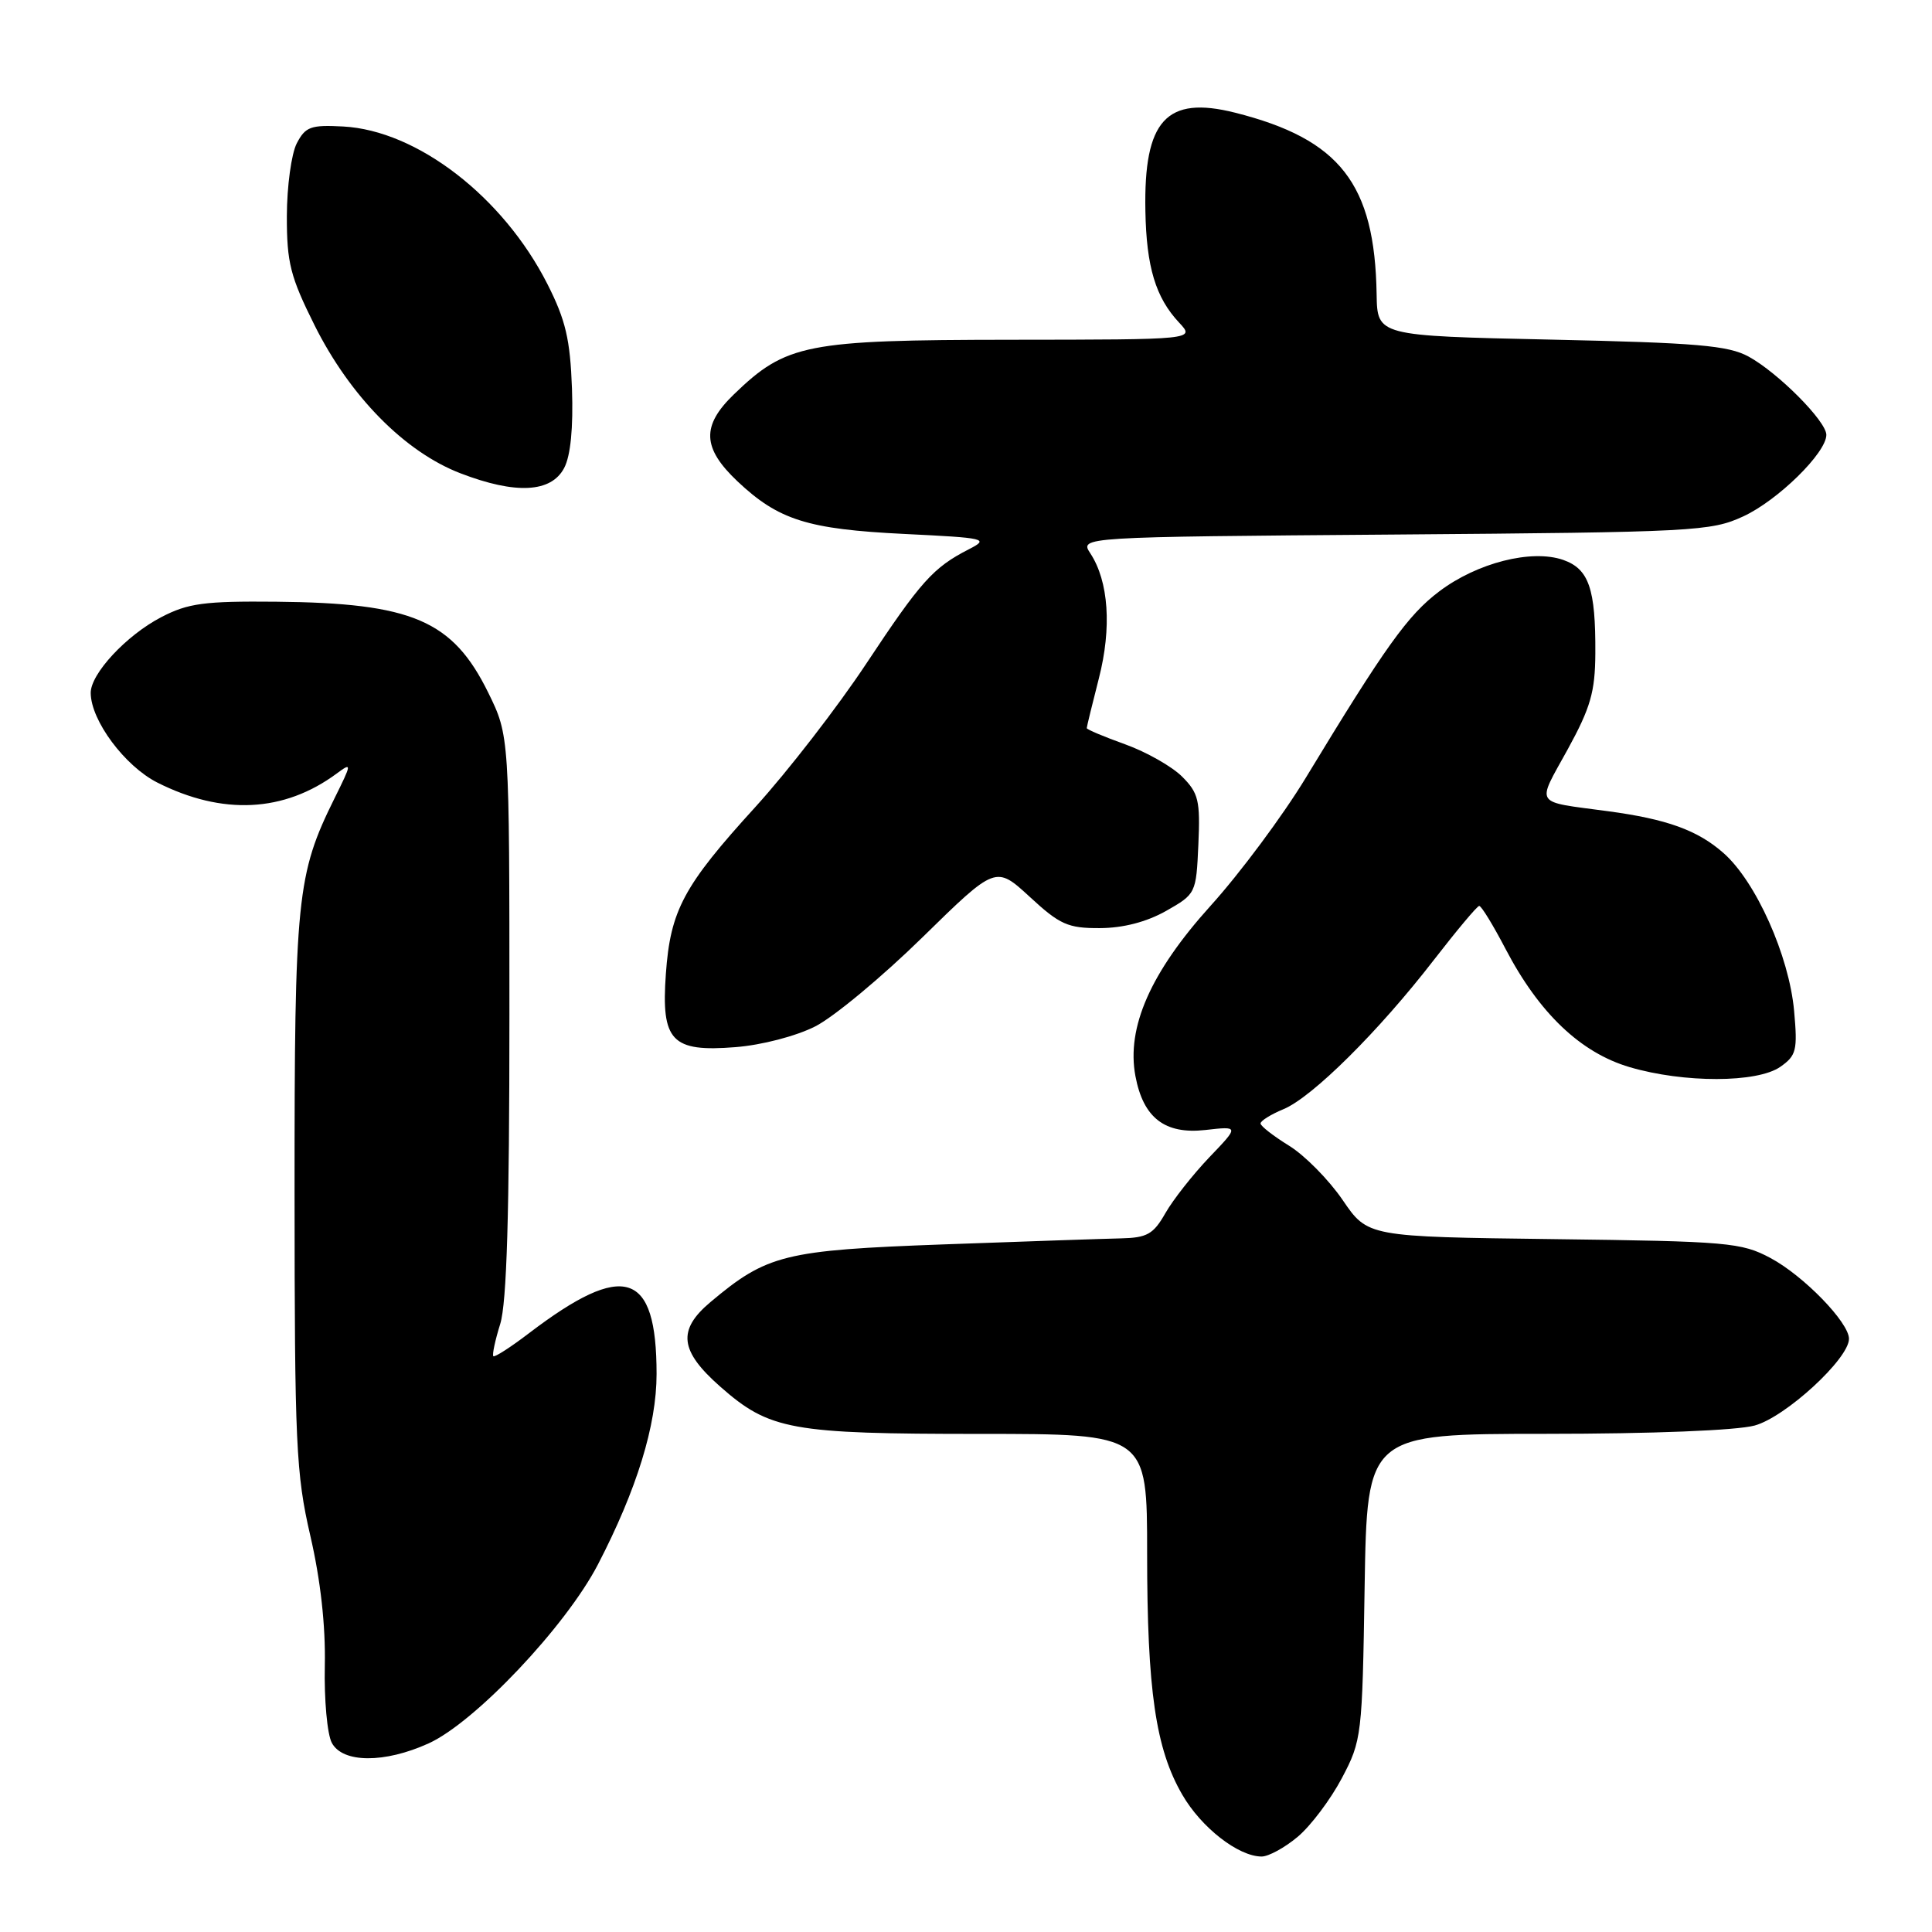 <?xml version="1.0" encoding="UTF-8" standalone="no"?>
<!DOCTYPE svg PUBLIC "-//W3C//DTD SVG 1.1//EN" "http://www.w3.org/Graphics/SVG/1.1/DTD/svg11.dtd" >
<svg xmlns="http://www.w3.org/2000/svg" xmlns:xlink="http://www.w3.org/1999/xlink" version="1.1" viewBox="0 0 256 256">
 <g >
 <path fill="currentColor"
d=" M 171.97 243.37 C 173.69 241.92 176.31 238.44 177.80 235.62 C 180.44 230.62 180.51 230.02 180.82 210.25 C 181.15 190.00 181.15 190.00 204.82 189.99 C 218.88 189.99 230.12 189.54 232.50 188.89 C 236.60 187.77 245.00 180.04 245.00 177.40 C 245.00 175.23 238.99 169.04 234.59 166.69 C 230.75 164.64 228.98 164.48 205.86 164.19 C 181.23 163.88 181.23 163.88 177.91 159.01 C 176.08 156.33 172.89 153.10 170.82 151.82 C 168.75 150.54 167.04 149.22 167.03 148.87 C 167.01 148.53 168.38 147.67 170.07 146.97 C 173.87 145.40 182.71 136.63 190.00 127.19 C 193.03 123.28 195.72 120.06 196.00 120.04 C 196.28 120.02 197.85 122.59 199.50 125.75 C 203.95 134.26 209.43 139.48 215.93 141.40 C 223.13 143.52 232.84 143.50 235.90 141.36 C 238.03 139.87 238.20 139.17 237.73 133.96 C 237.07 126.64 232.66 116.79 228.36 113.02 C 224.93 110.00 220.85 108.53 213.00 107.48 C 203.12 106.15 203.57 106.85 207.71 99.33 C 210.76 93.77 211.36 91.68 211.39 86.59 C 211.44 78.00 210.54 75.39 207.13 74.19 C 202.94 72.74 195.73 74.57 190.71 78.36 C 186.53 81.52 183.58 85.65 173.00 103.10 C 169.97 108.09 164.31 115.71 160.40 120.03 C 152.46 128.83 149.24 136.13 150.45 142.59 C 151.49 148.13 154.35 150.33 159.72 149.73 C 164.20 149.22 164.20 149.22 160.23 153.36 C 158.06 155.64 155.44 158.96 154.42 160.75 C 152.83 163.54 152.00 164.01 148.53 164.09 C 146.32 164.14 135.72 164.50 125.00 164.89 C 103.92 165.66 101.64 166.23 94.13 172.54 C 89.73 176.24 90.06 179.00 95.44 183.74 C 101.97 189.49 104.80 190.00 129.87 190.00 C 152.00 190.00 152.00 190.00 152.00 205.82 C 152.00 223.99 153.13 231.73 156.66 237.81 C 159.18 242.17 164.09 245.99 167.17 246.00 C 168.09 246.00 170.25 244.82 171.97 243.37 Z  M 56.79 231.01 C 62.94 228.22 74.97 215.50 79.23 207.30 C 84.38 197.36 87.00 188.86 87.00 182.06 C 87.00 168.41 82.72 167.04 70.09 176.66 C 67.67 178.51 65.54 179.88 65.37 179.70 C 65.20 179.53 65.60 177.61 66.28 175.44 C 67.15 172.64 67.50 160.85 67.50 134.50 C 67.50 97.50 67.50 97.50 64.69 91.77 C 59.98 82.20 54.63 79.90 36.59 79.73 C 27.07 79.64 24.92 79.93 21.38 81.77 C 16.75 84.17 11.99 89.29 12.02 91.83 C 12.05 95.49 16.54 101.51 20.84 103.69 C 29.48 108.05 37.64 107.65 44.61 102.50 C 46.65 100.99 46.64 101.11 44.31 105.81 C 39.33 115.88 39.02 118.90 39.03 158.00 C 39.04 191.40 39.22 195.26 41.12 203.50 C 42.47 209.33 43.15 215.39 43.04 220.69 C 42.94 225.20 43.36 229.81 43.97 230.94 C 45.41 233.63 50.95 233.66 56.79 231.01 Z  M 108.03 136.00 C 110.49 134.75 116.87 129.45 122.22 124.21 C 131.94 114.69 131.94 114.69 136.45 118.84 C 140.43 122.52 141.51 123.00 145.73 122.98 C 148.81 122.97 151.91 122.17 154.50 120.71 C 158.46 118.46 158.50 118.39 158.79 111.90 C 159.05 106.08 158.81 105.08 156.64 102.91 C 155.29 101.56 151.90 99.64 149.10 98.63 C 146.29 97.62 144.00 96.66 144.00 96.48 C 144.00 96.30 144.72 93.35 145.60 89.91 C 147.33 83.18 146.91 77.04 144.48 73.33 C 143.05 71.15 143.05 71.15 184.78 70.83 C 224.58 70.52 226.71 70.40 231.00 68.42 C 235.58 66.30 242.00 60.00 242.00 57.62 C 242.00 55.82 235.61 49.39 231.70 47.25 C 229.00 45.78 224.89 45.42 205.50 45.00 C 182.50 44.50 182.50 44.50 182.41 39.00 C 182.17 24.35 177.56 18.44 163.65 14.93 C 154.55 12.64 151.54 15.93 151.77 27.93 C 151.90 35.37 153.13 39.43 156.24 42.75 C 158.35 45.00 158.35 45.00 133.92 45.02 C 106.77 45.05 104.18 45.56 97.25 52.25 C 92.92 56.43 93.05 59.36 97.72 63.78 C 103.16 68.91 107.00 70.12 119.81 70.75 C 130.69 71.28 131.11 71.38 128.38 72.78 C 123.65 75.20 122.02 77.02 114.79 87.93 C 111.00 93.66 104.38 102.21 100.09 106.93 C 90.56 117.39 88.83 120.62 88.23 129.05 C 87.59 137.96 88.99 139.43 97.47 138.75 C 100.93 138.48 105.49 137.29 108.03 136.00 Z  M 74.76 62.00 C 75.61 60.38 75.97 56.68 75.79 51.50 C 75.55 44.97 74.96 42.42 72.53 37.63 C 66.67 26.08 55.27 17.28 45.46 16.76 C 41.18 16.53 40.47 16.79 39.32 19.00 C 38.61 20.38 38.02 24.70 38.01 28.62 C 38.00 34.83 38.47 36.66 41.69 43.12 C 46.40 52.53 53.63 59.87 61.00 62.71 C 68.33 65.53 73.04 65.29 74.76 62.00 Z "/>
</g>
</svg>